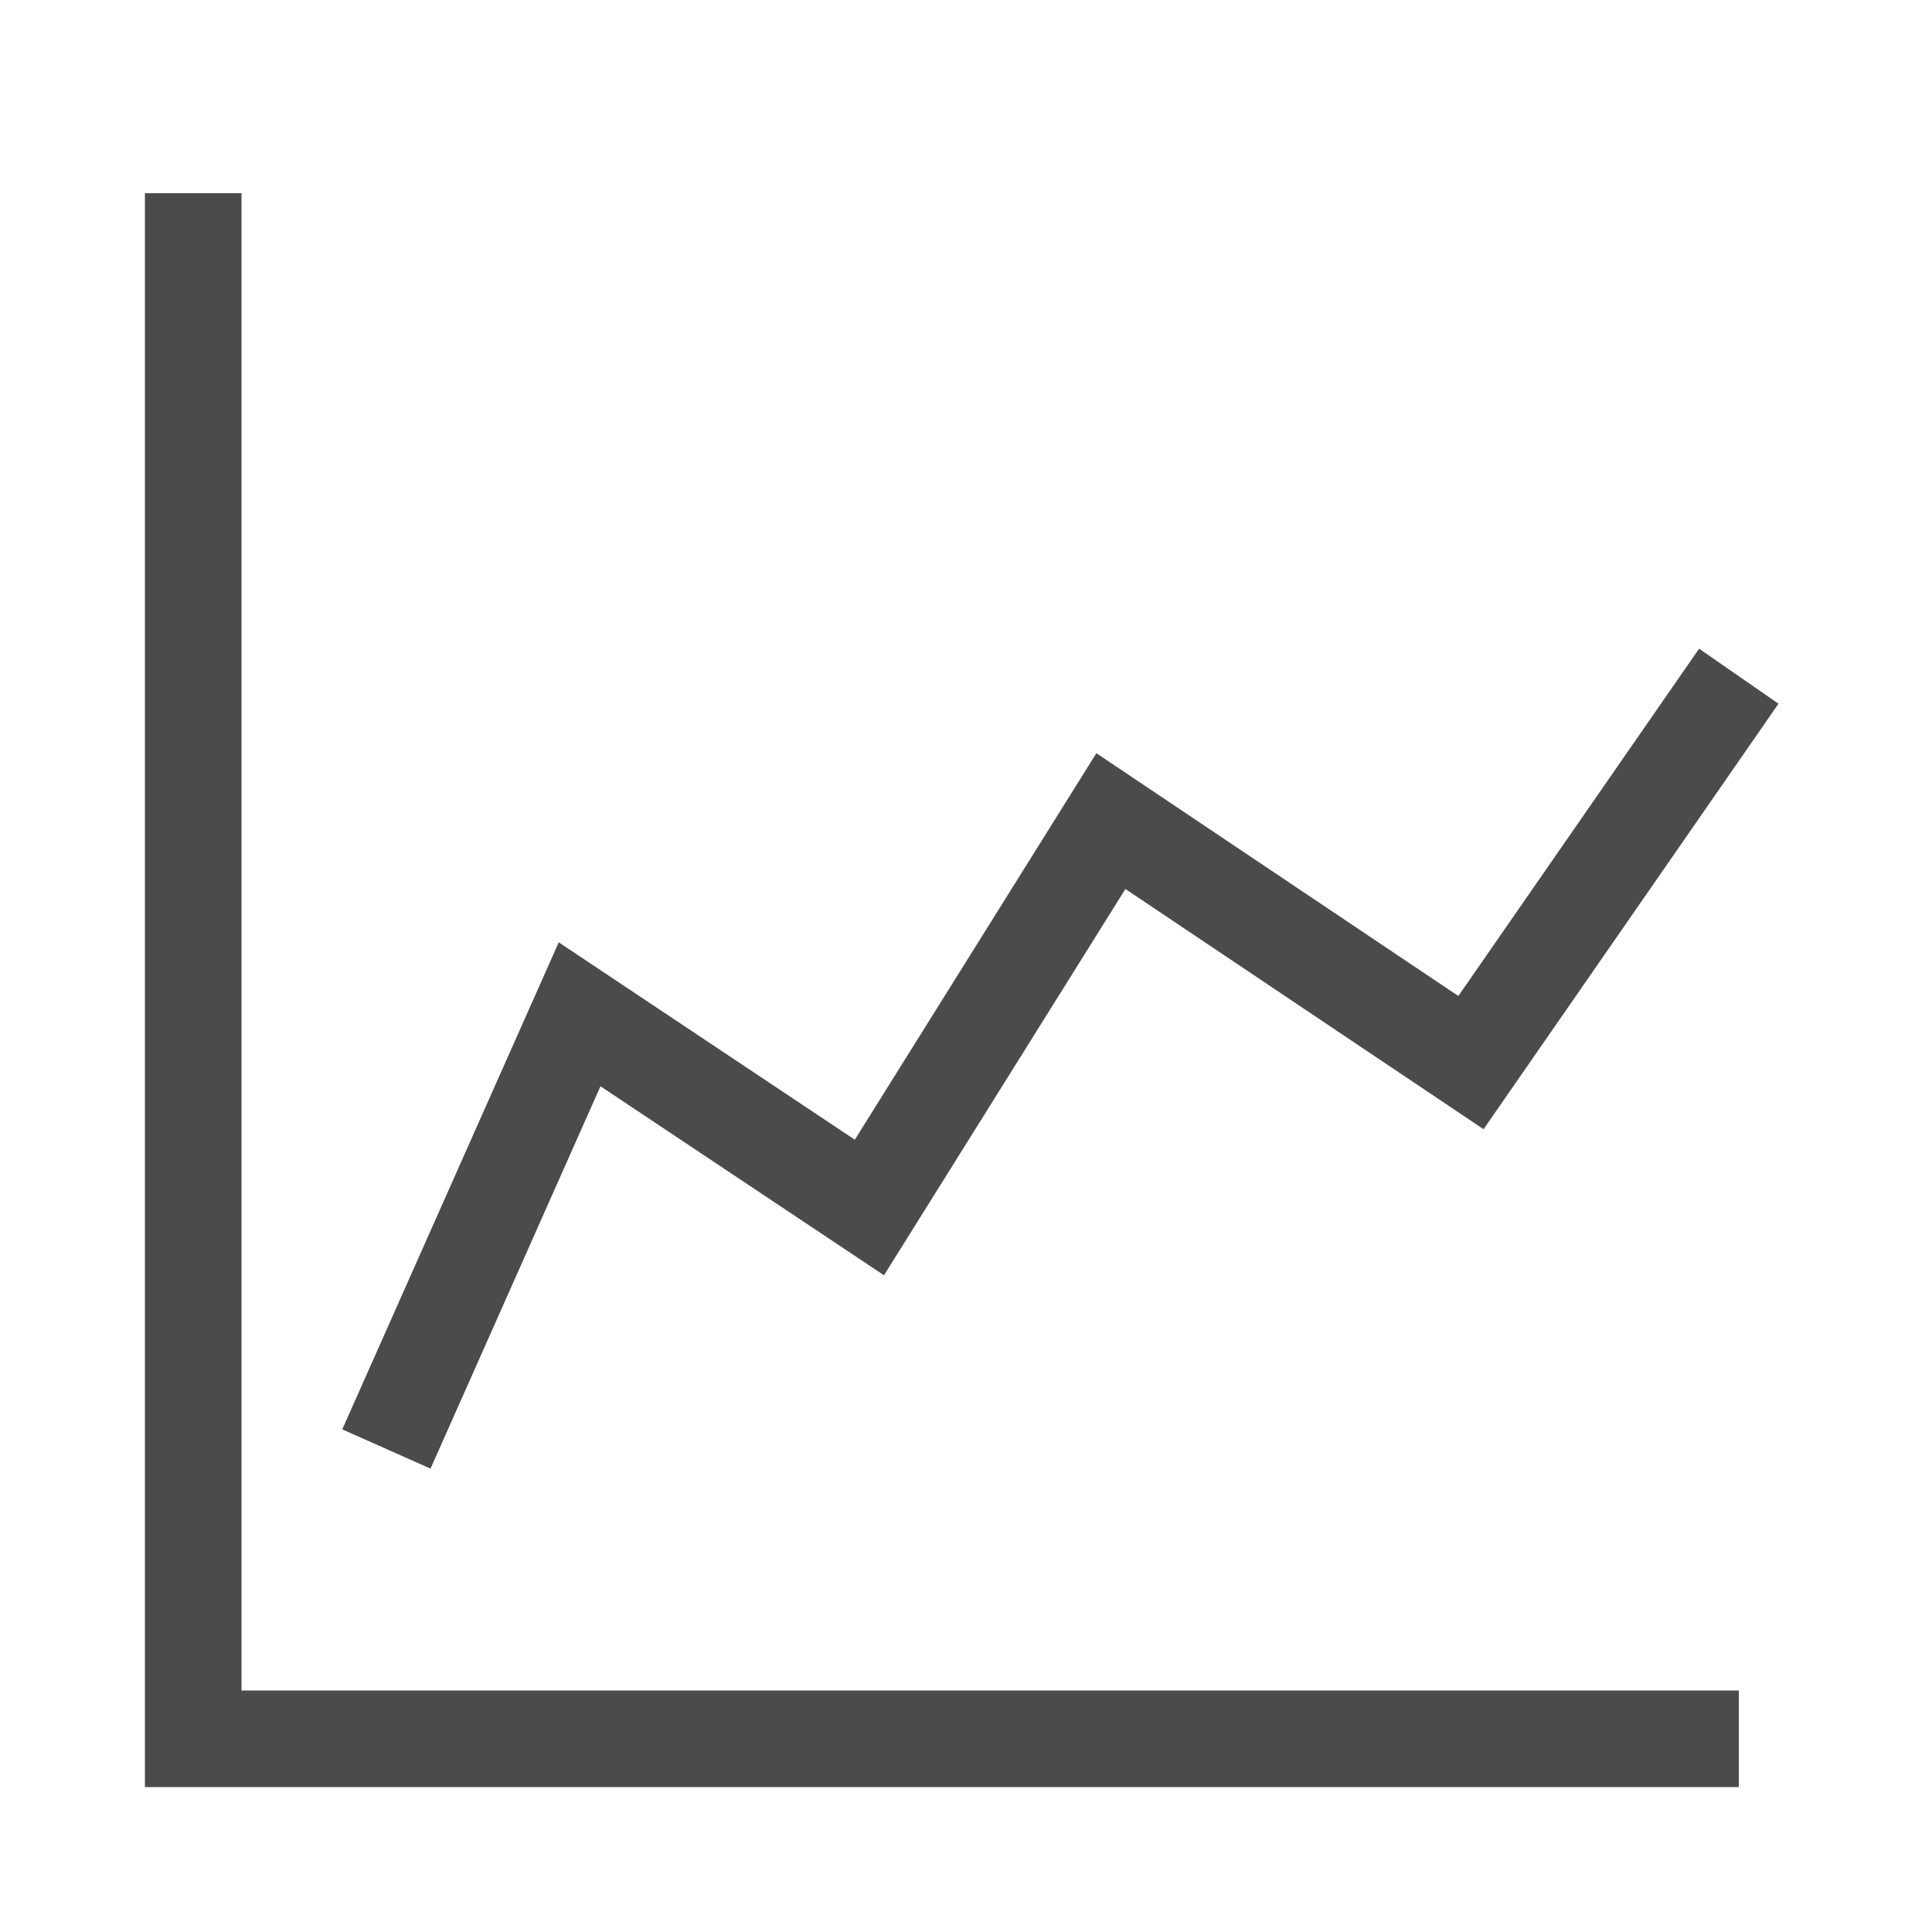 <svg width="512" height="512" viewBox="0 0 512 512" fill="none" xmlns="http://www.w3.org/2000/svg">
<path fill-rule="evenodd" clip-rule="evenodd" d="M64 448V51.2H38.4V473.6H460.8V448L64 448Z" fill="#4B4B4B"/>
<path fill-rule="evenodd" clip-rule="evenodd" d="M471.32 186.492L393.157 299.252L298.248 235.594L234.268 337.962L159.131 287.871L114.097 389.199L90.703 378.801L148.069 249.729L226.532 302.038L290.552 199.606L386.48 263.948L450.28 171.908L471.32 186.492Z" fill="#4B4B4B"/>
</svg>
